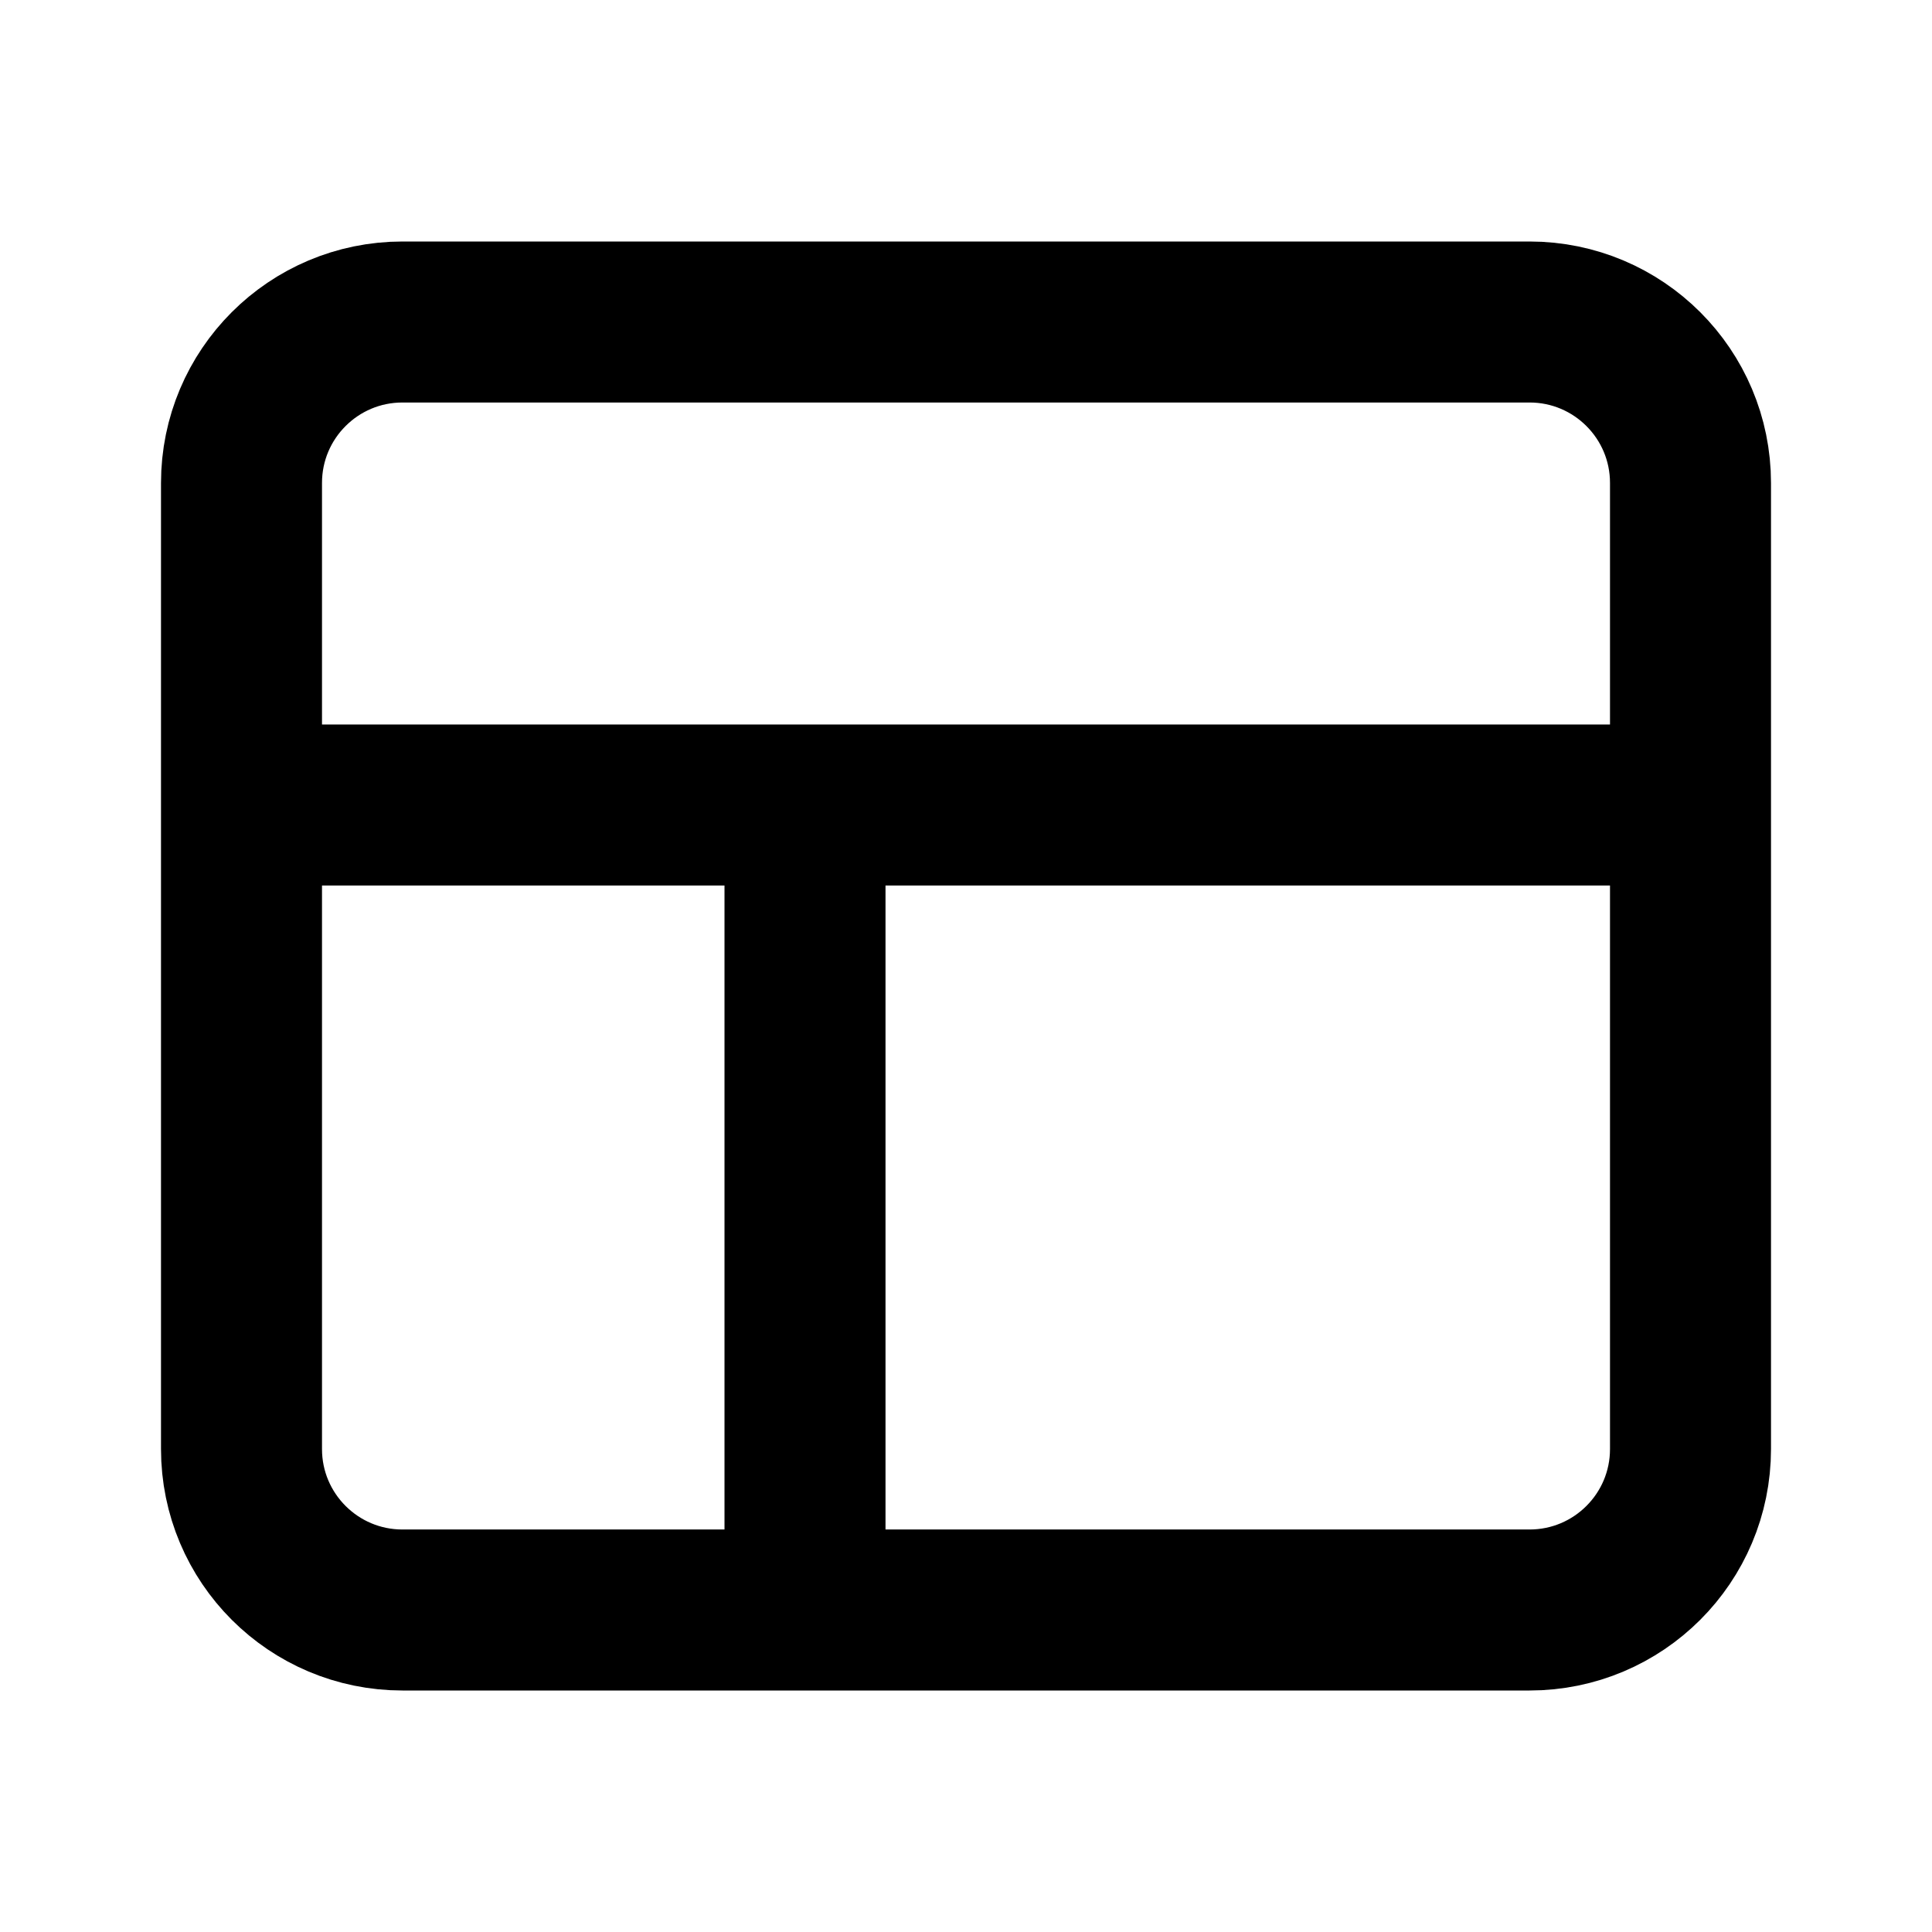 <?xml version="1.0" encoding="UTF-8"?>
<svg width="24" height="24" viewBox="0 0 24 24" fill="none" xmlns="http://www.w3.org/2000/svg">
  <path d="M3 6C3 4.895 3.895 4 5 4H19C20.105 4 21 4.895 21 6V18C21 19.105 20.105 20 19 20H5C3.895 20 3 19.105 3 18V6Z" stroke="currentColor" stroke-width="2"/>
  <path d="M3 10H21" stroke="currentColor" stroke-width="2"/>
  <path d="M10 20V10" stroke="currentColor" stroke-width="2"/>
</svg>

